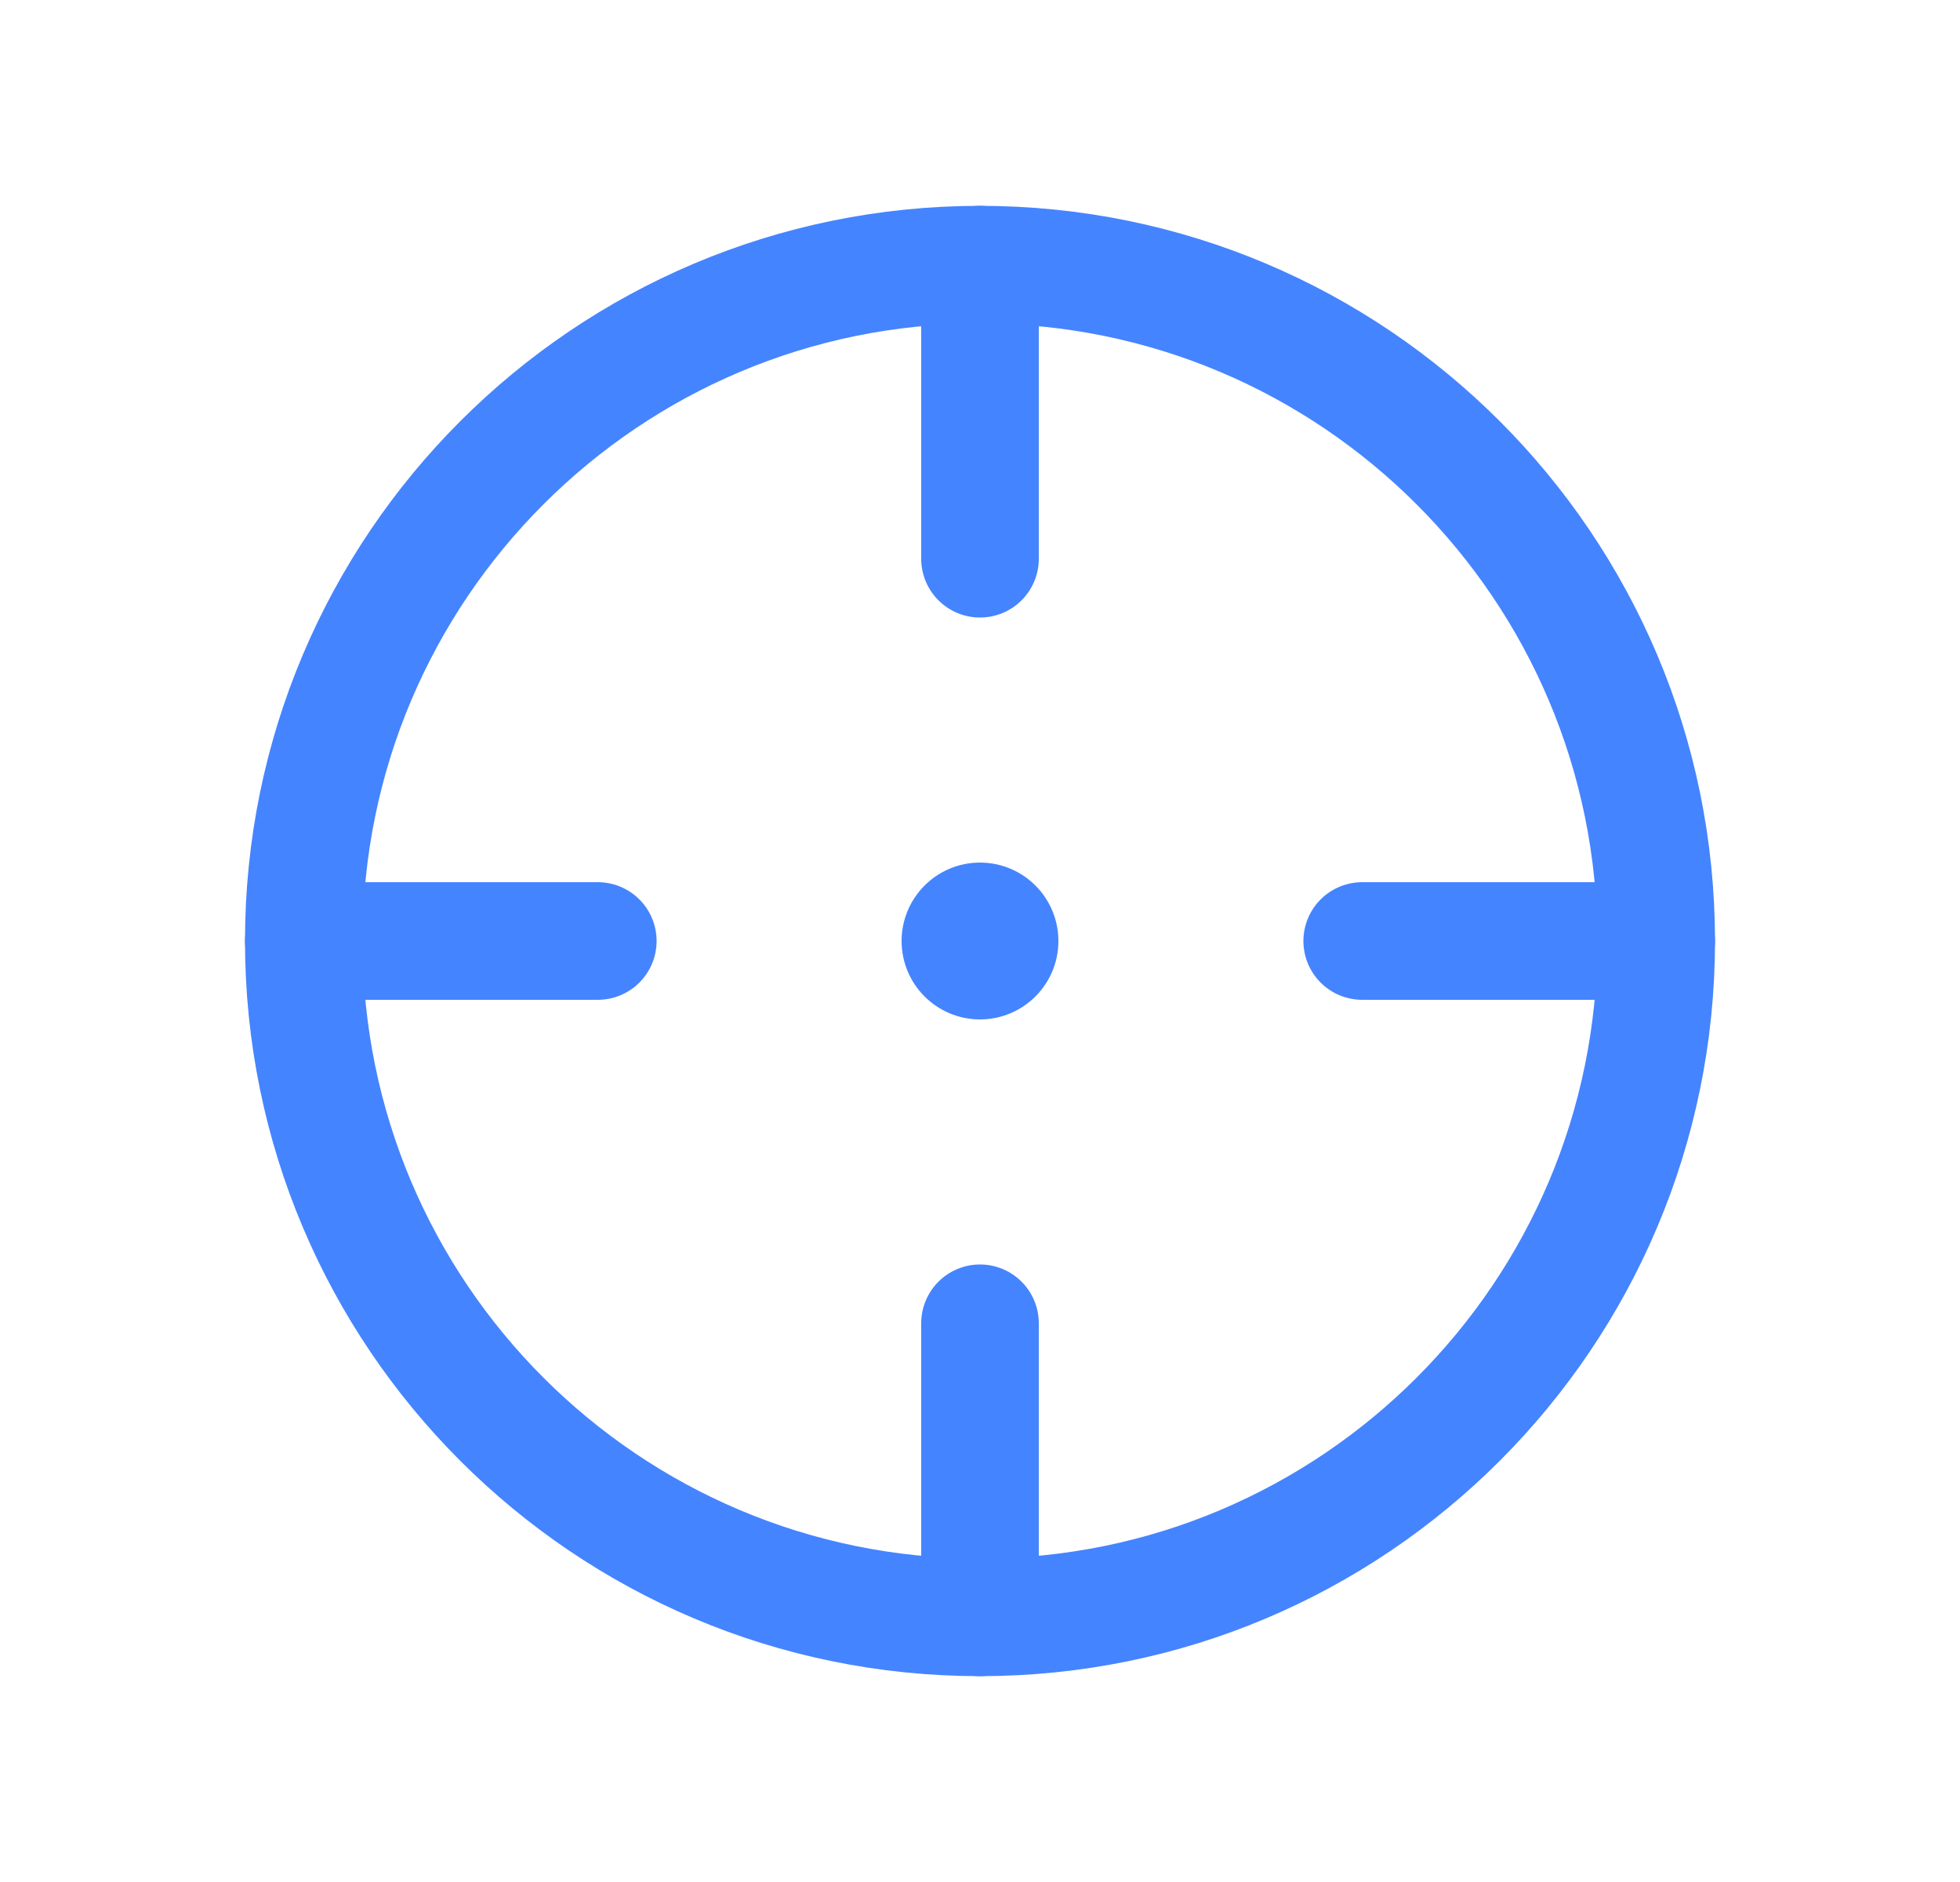 <svg width="25" height="24" viewBox="0 0 25 24" fill="none" xmlns="http://www.w3.org/2000/svg">
<path d="M12.5 20.625C17.264 20.625 21.125 16.764 21.125 12C21.125 7.237 17.264 3.375 12.5 3.375C7.737 3.375 3.875 7.237 3.875 12C3.875 16.764 7.737 20.625 12.5 20.625Z" stroke="#4584FF" stroke-width="1.5" stroke-linecap="round" stroke-linejoin="round"/>
<path d="M12.5 3.375V7.125" stroke="#4584FF" stroke-width="1.5" stroke-linecap="round" stroke-linejoin="round"/>
<path d="M3.875 12H7.625" stroke="#4584FF" stroke-width="1.5" stroke-linecap="round" stroke-linejoin="round"/>
<path d="M12.5 20.625V16.875" stroke="#4584FF" stroke-width="1.5" stroke-linecap="round" stroke-linejoin="round"/>
<path d="M21.125 12H17.375" stroke="#4584FF" stroke-width="1.5" stroke-linecap="round" stroke-linejoin="round"/>
<circle cx="12.5" cy="12" r="1" fill="#4584FF"/>
</svg>
